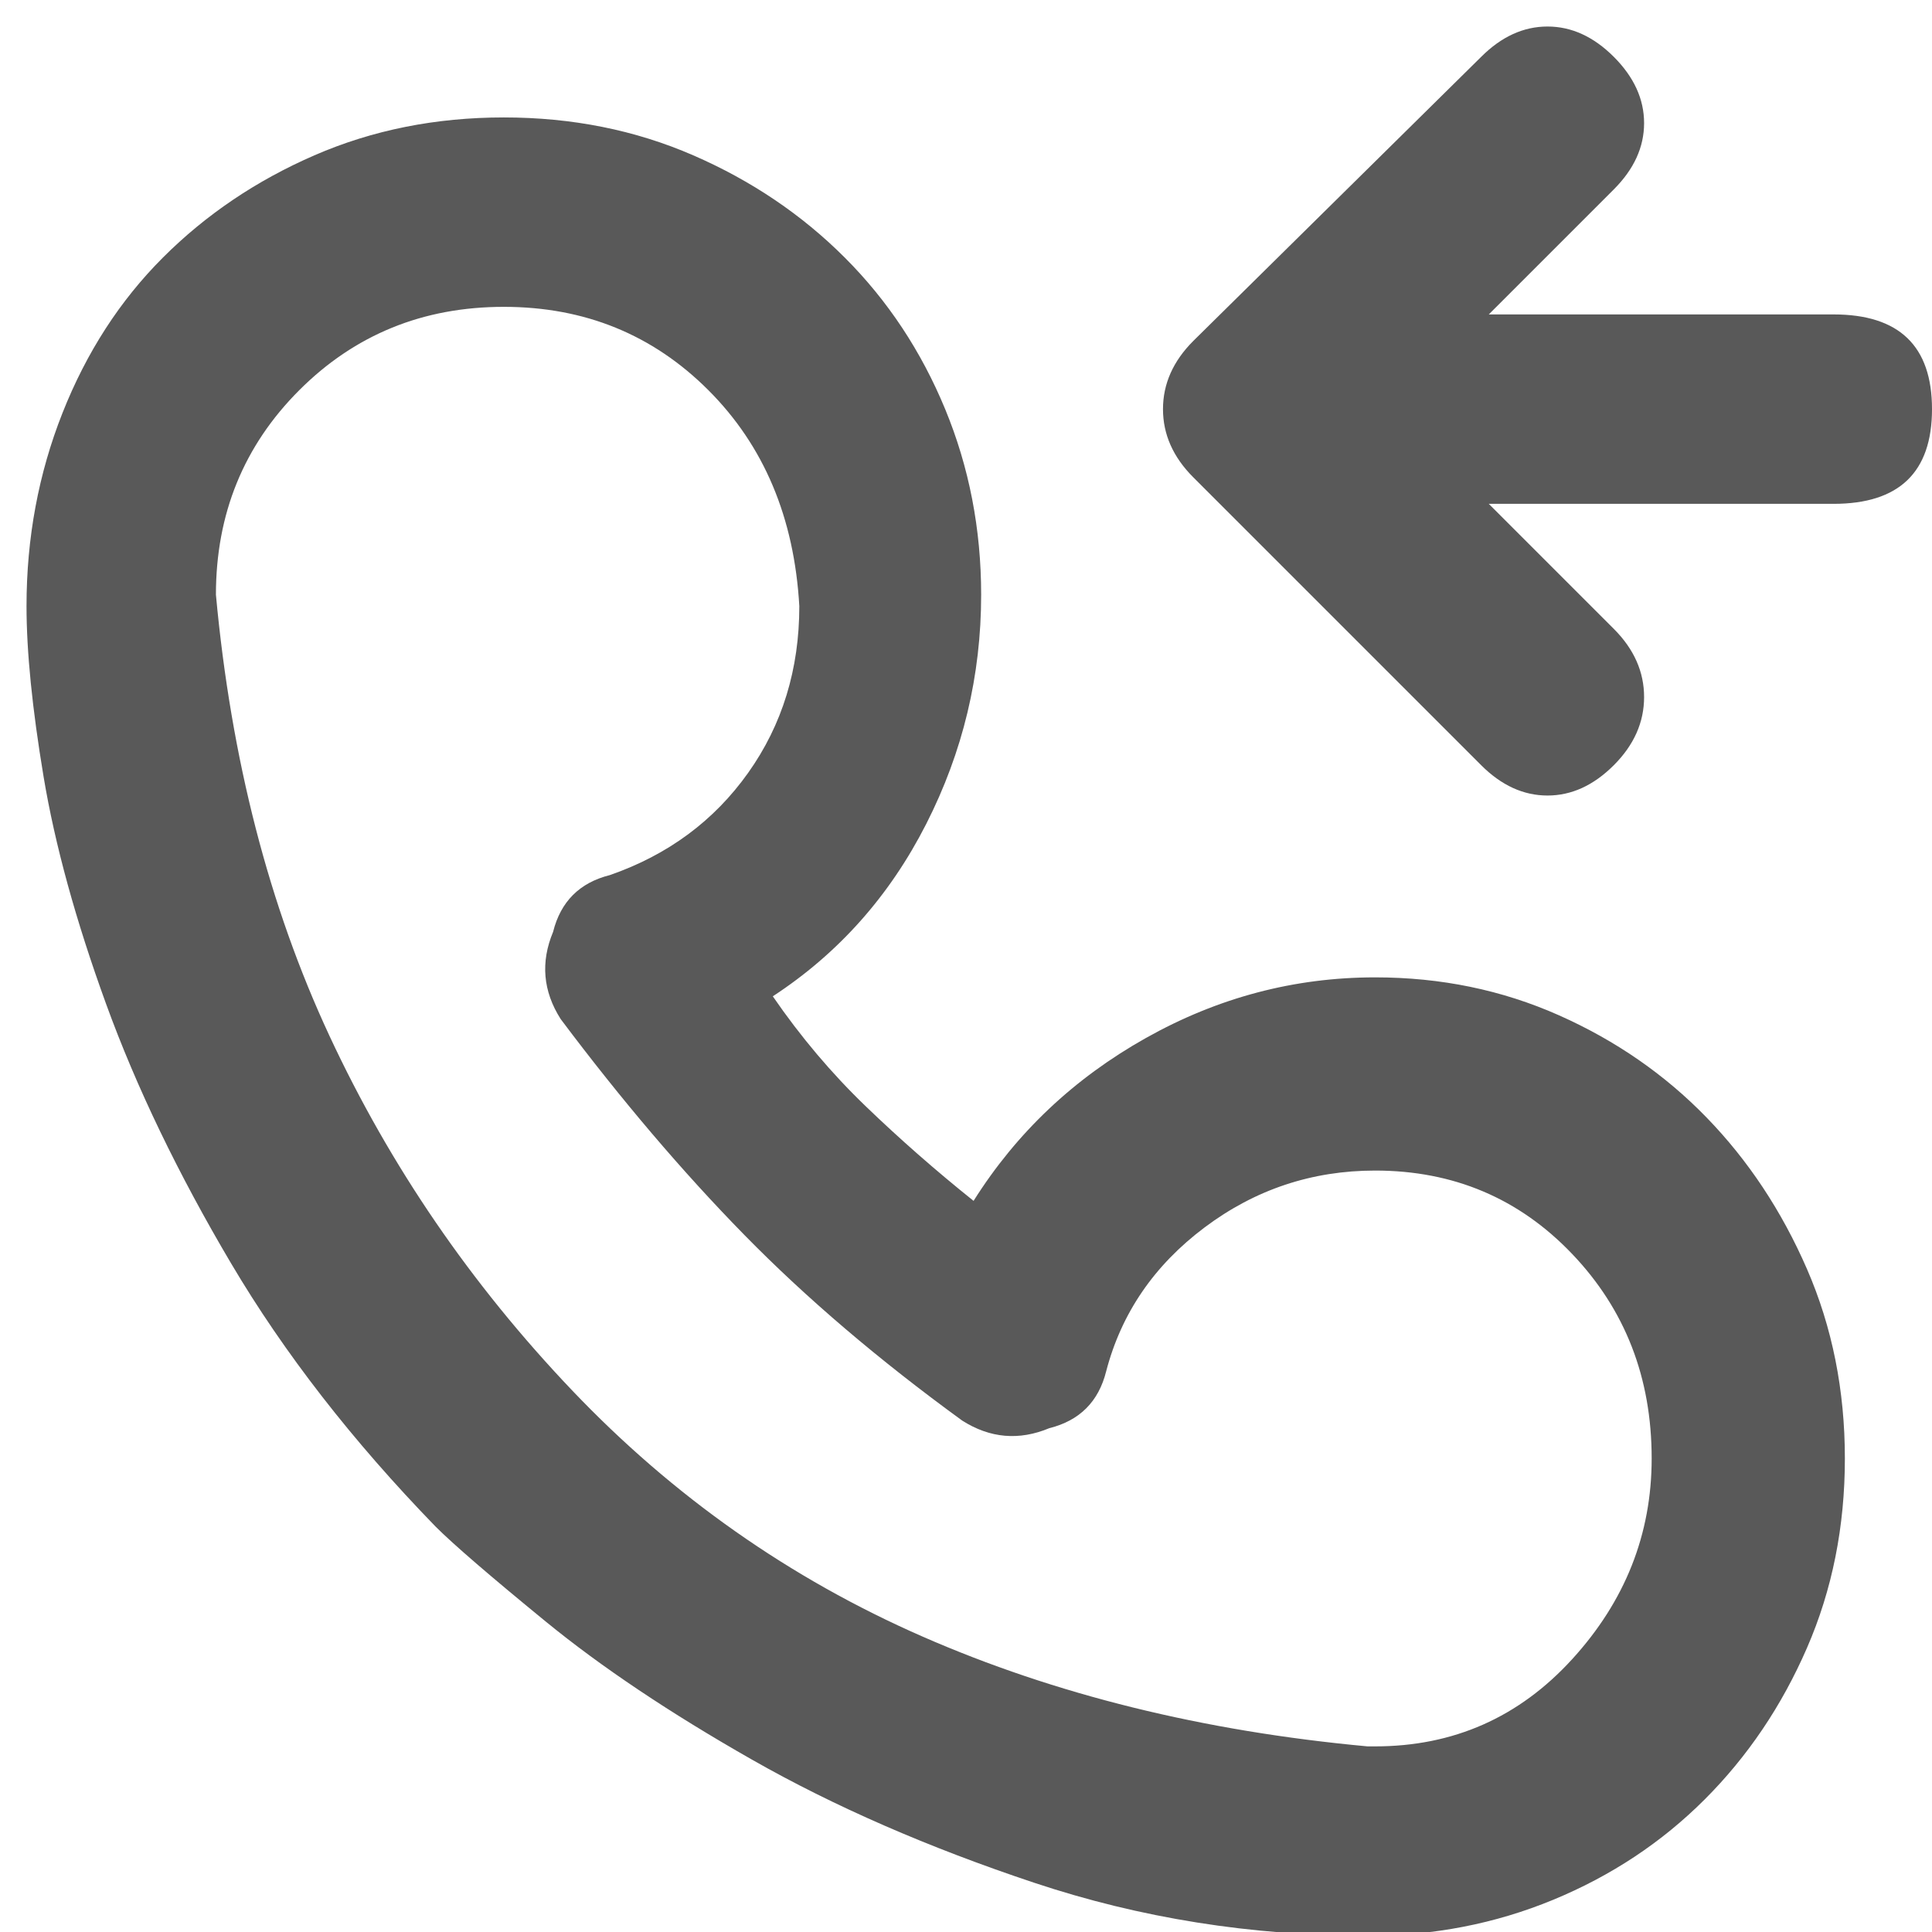 <svg xmlns="http://www.w3.org/2000/svg" version="1.1" xmlns:xlink="http://www.w3.org/1999/xlink" viewBox="0 0 510 510" preserveAspectRatio="xMidYMid">
                    <defs><style>.cls-1{fill:#595959;}</style></defs>
                    <title>incoming-call</title>
                    <g id="Layer_2" data-name="Layer 2"><g id="incoming-call">
                    <path class="cls-1" d="M484 83q26 0 26 25t-26 25h-91l33 33q8 8 8 18t-8 18-17.5 8-17.5-8l-76-76q-8-8-8-18t8-18l76-75q8-8 17.5-8t17.5 8 8 17.5-8 17.5l-33 33h91zM133 31q27 0 50 10t40 27 26.5 40 9.5 49q0 32-14.5 60.5T204 263q11 16 24.5 29t28.5 25q17-27 45.5-43t60.5-16q26 0 48.5 10t39 27 26.5 40 10 50-10 50-27 40-40 26.5-49 9.5q-46 0-88-14t-74.5-32.5T144 428t-29-25q-33-34-54-69.5T28 265t-16.5-60T7 160q0-27 9.5-51T43 68t40-27 50-10zm230 430q31 0 52-23t21-53q0-32-21-54t-52-22q-25 0-45 15t-26 38q-3 12-15 15-12 5-23-2-33-24-57.5-49T148 269q-7-11-2-23 3-12 15-15 23-8 36.5-27t13.5-44q-2-35-24-57t-54-22-54 22-22 54q6 65 30 116.5t64 93.5 92.5 65T361 461h2z"></path>
                    </g></g>
                    </svg>